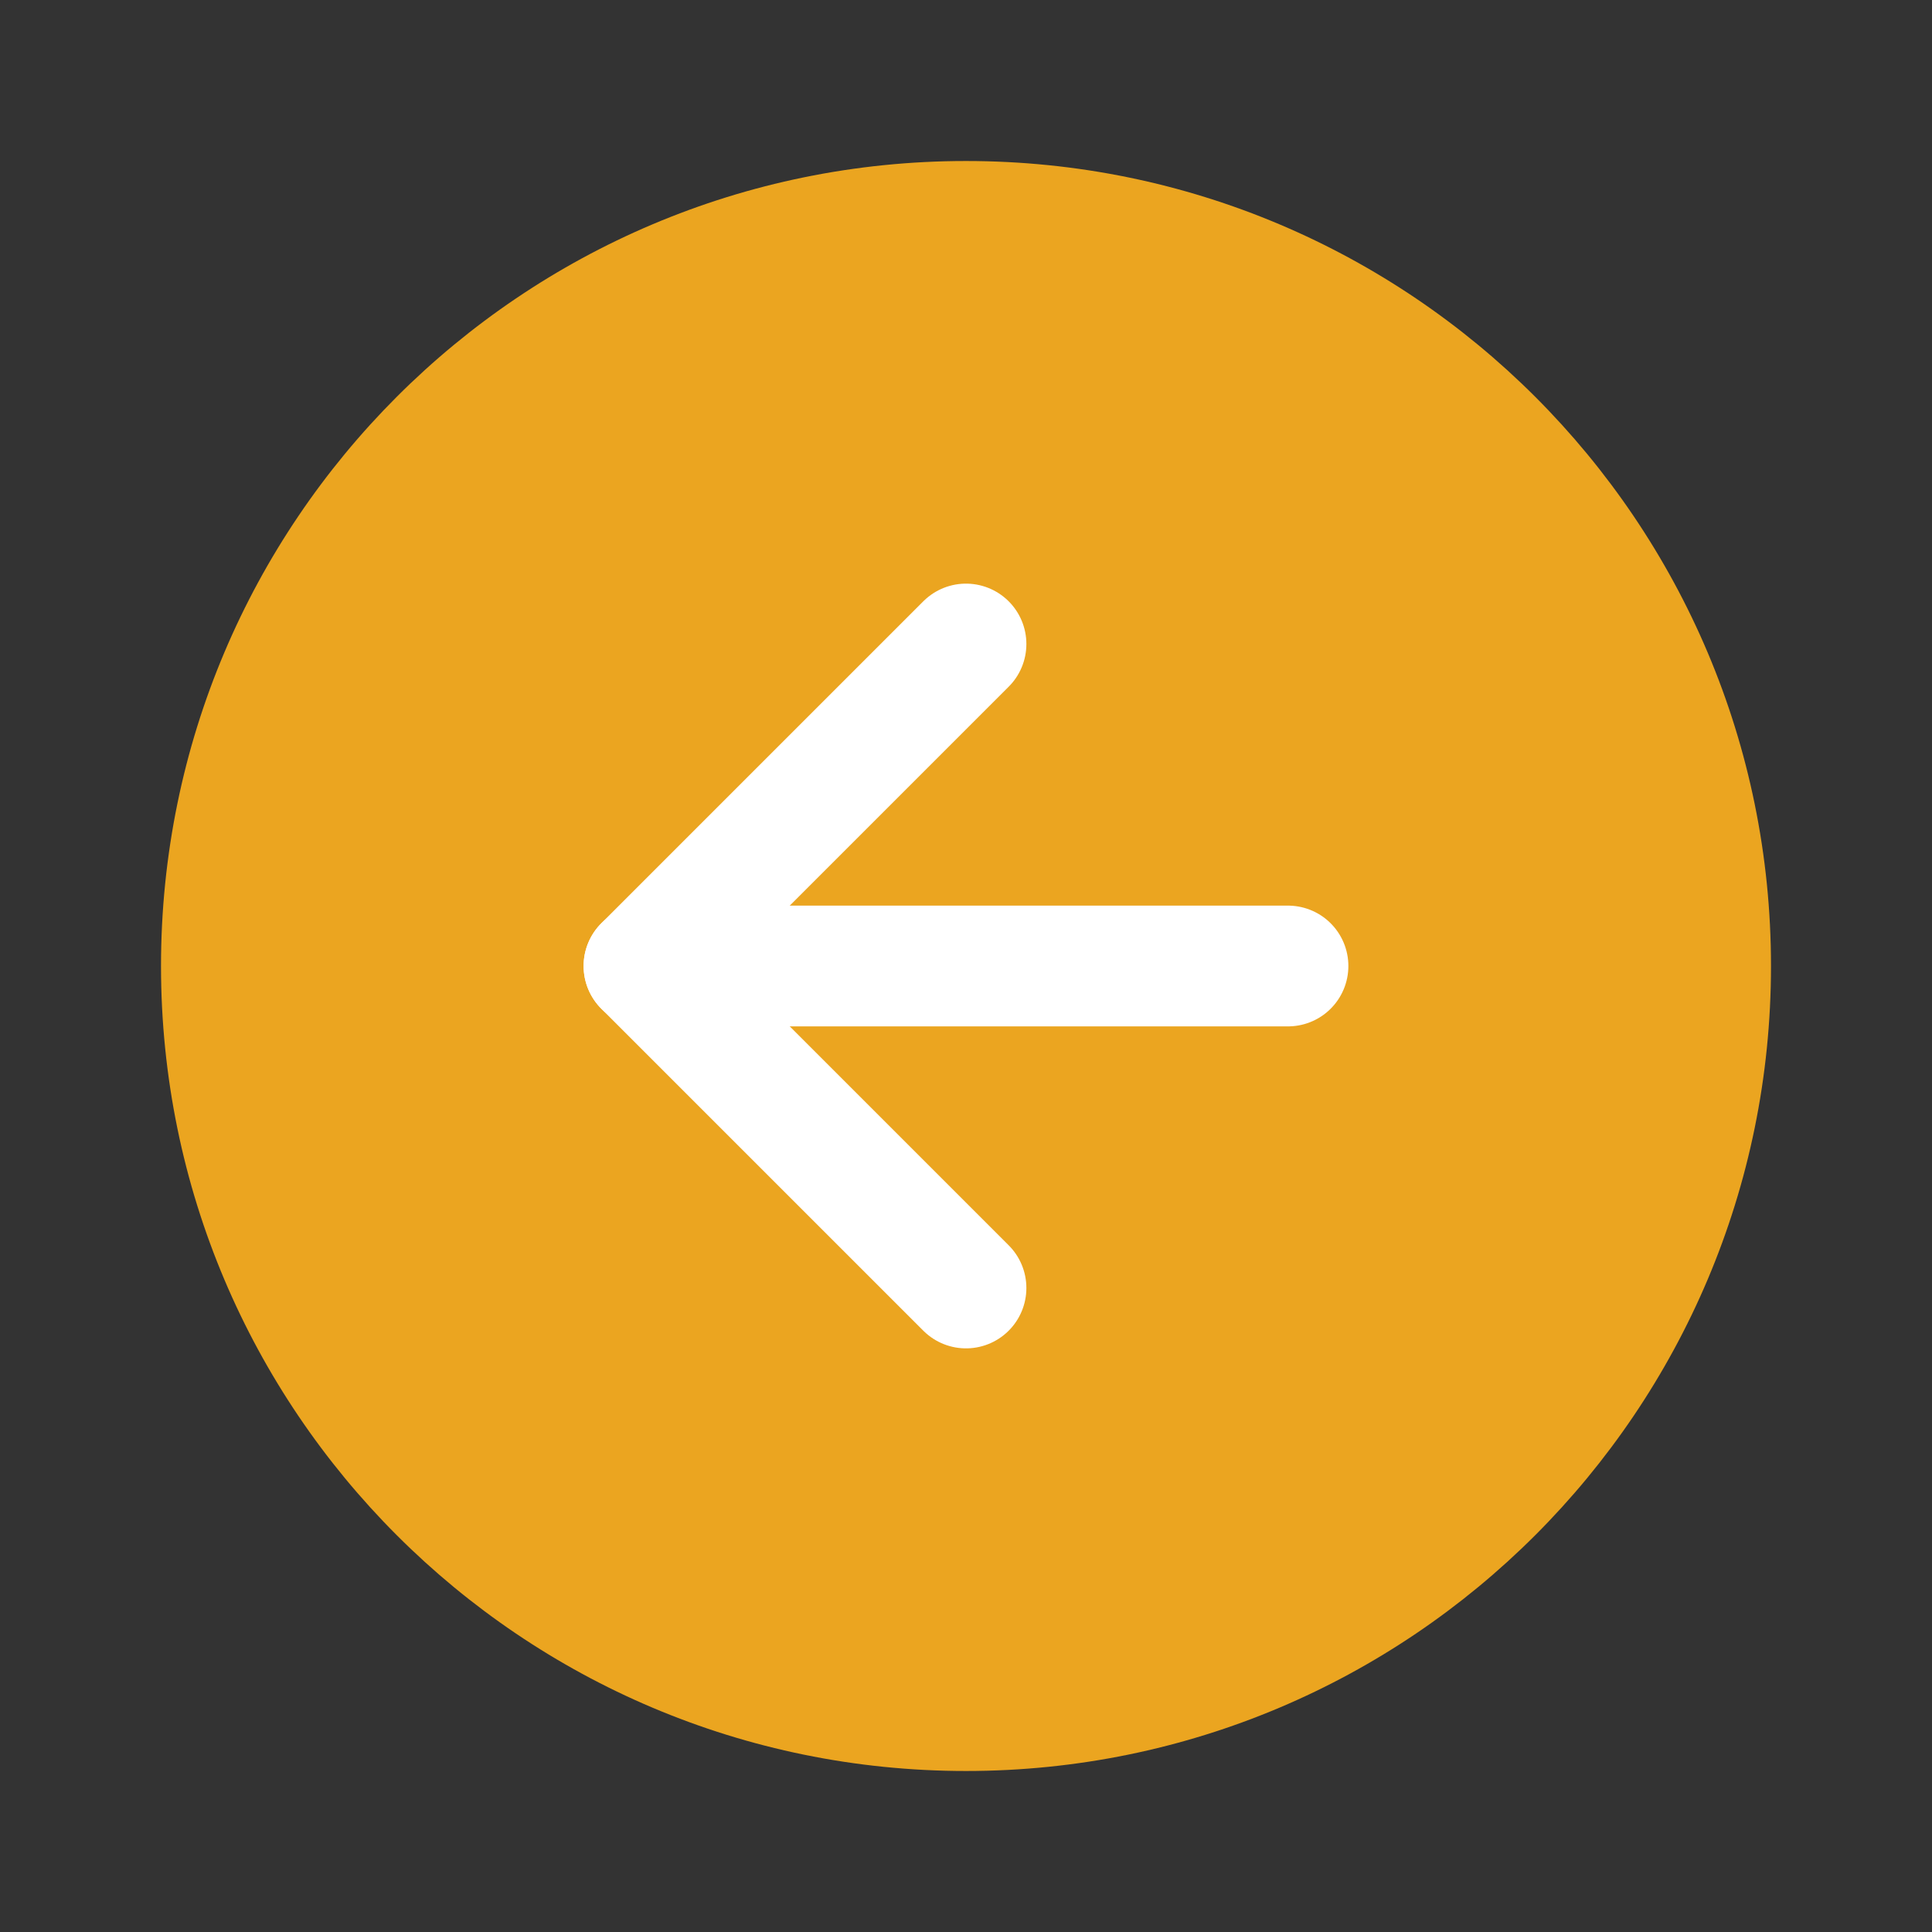 <svg width="80" height="80" viewBox="0 0 80 80" fill="none" xmlns="http://www.w3.org/2000/svg">
<rect x="0" y="0" width="80" height="80" fill="#333333" stroke="none"/>
<path d="M40 73.333C58.409 73.333 73.333 58.41 73.333 40C73.333 21.591 58.409 6.667 40 6.667C21.59 6.667 6.667 21.591 6.667 40C6.667 58.41 21.59 73.333 40 73.333Z" fill="#EBA520"/>
<path d="M40 26.667L26.666 40L40 53.333" stroke="white" stroke-width="5" stroke-linecap="round" stroke-linejoin="round"/>
<path d="M53.333 40H26.666" stroke="white" stroke-width="5" stroke-linecap="round" stroke-linejoin="round"/>
</svg>

